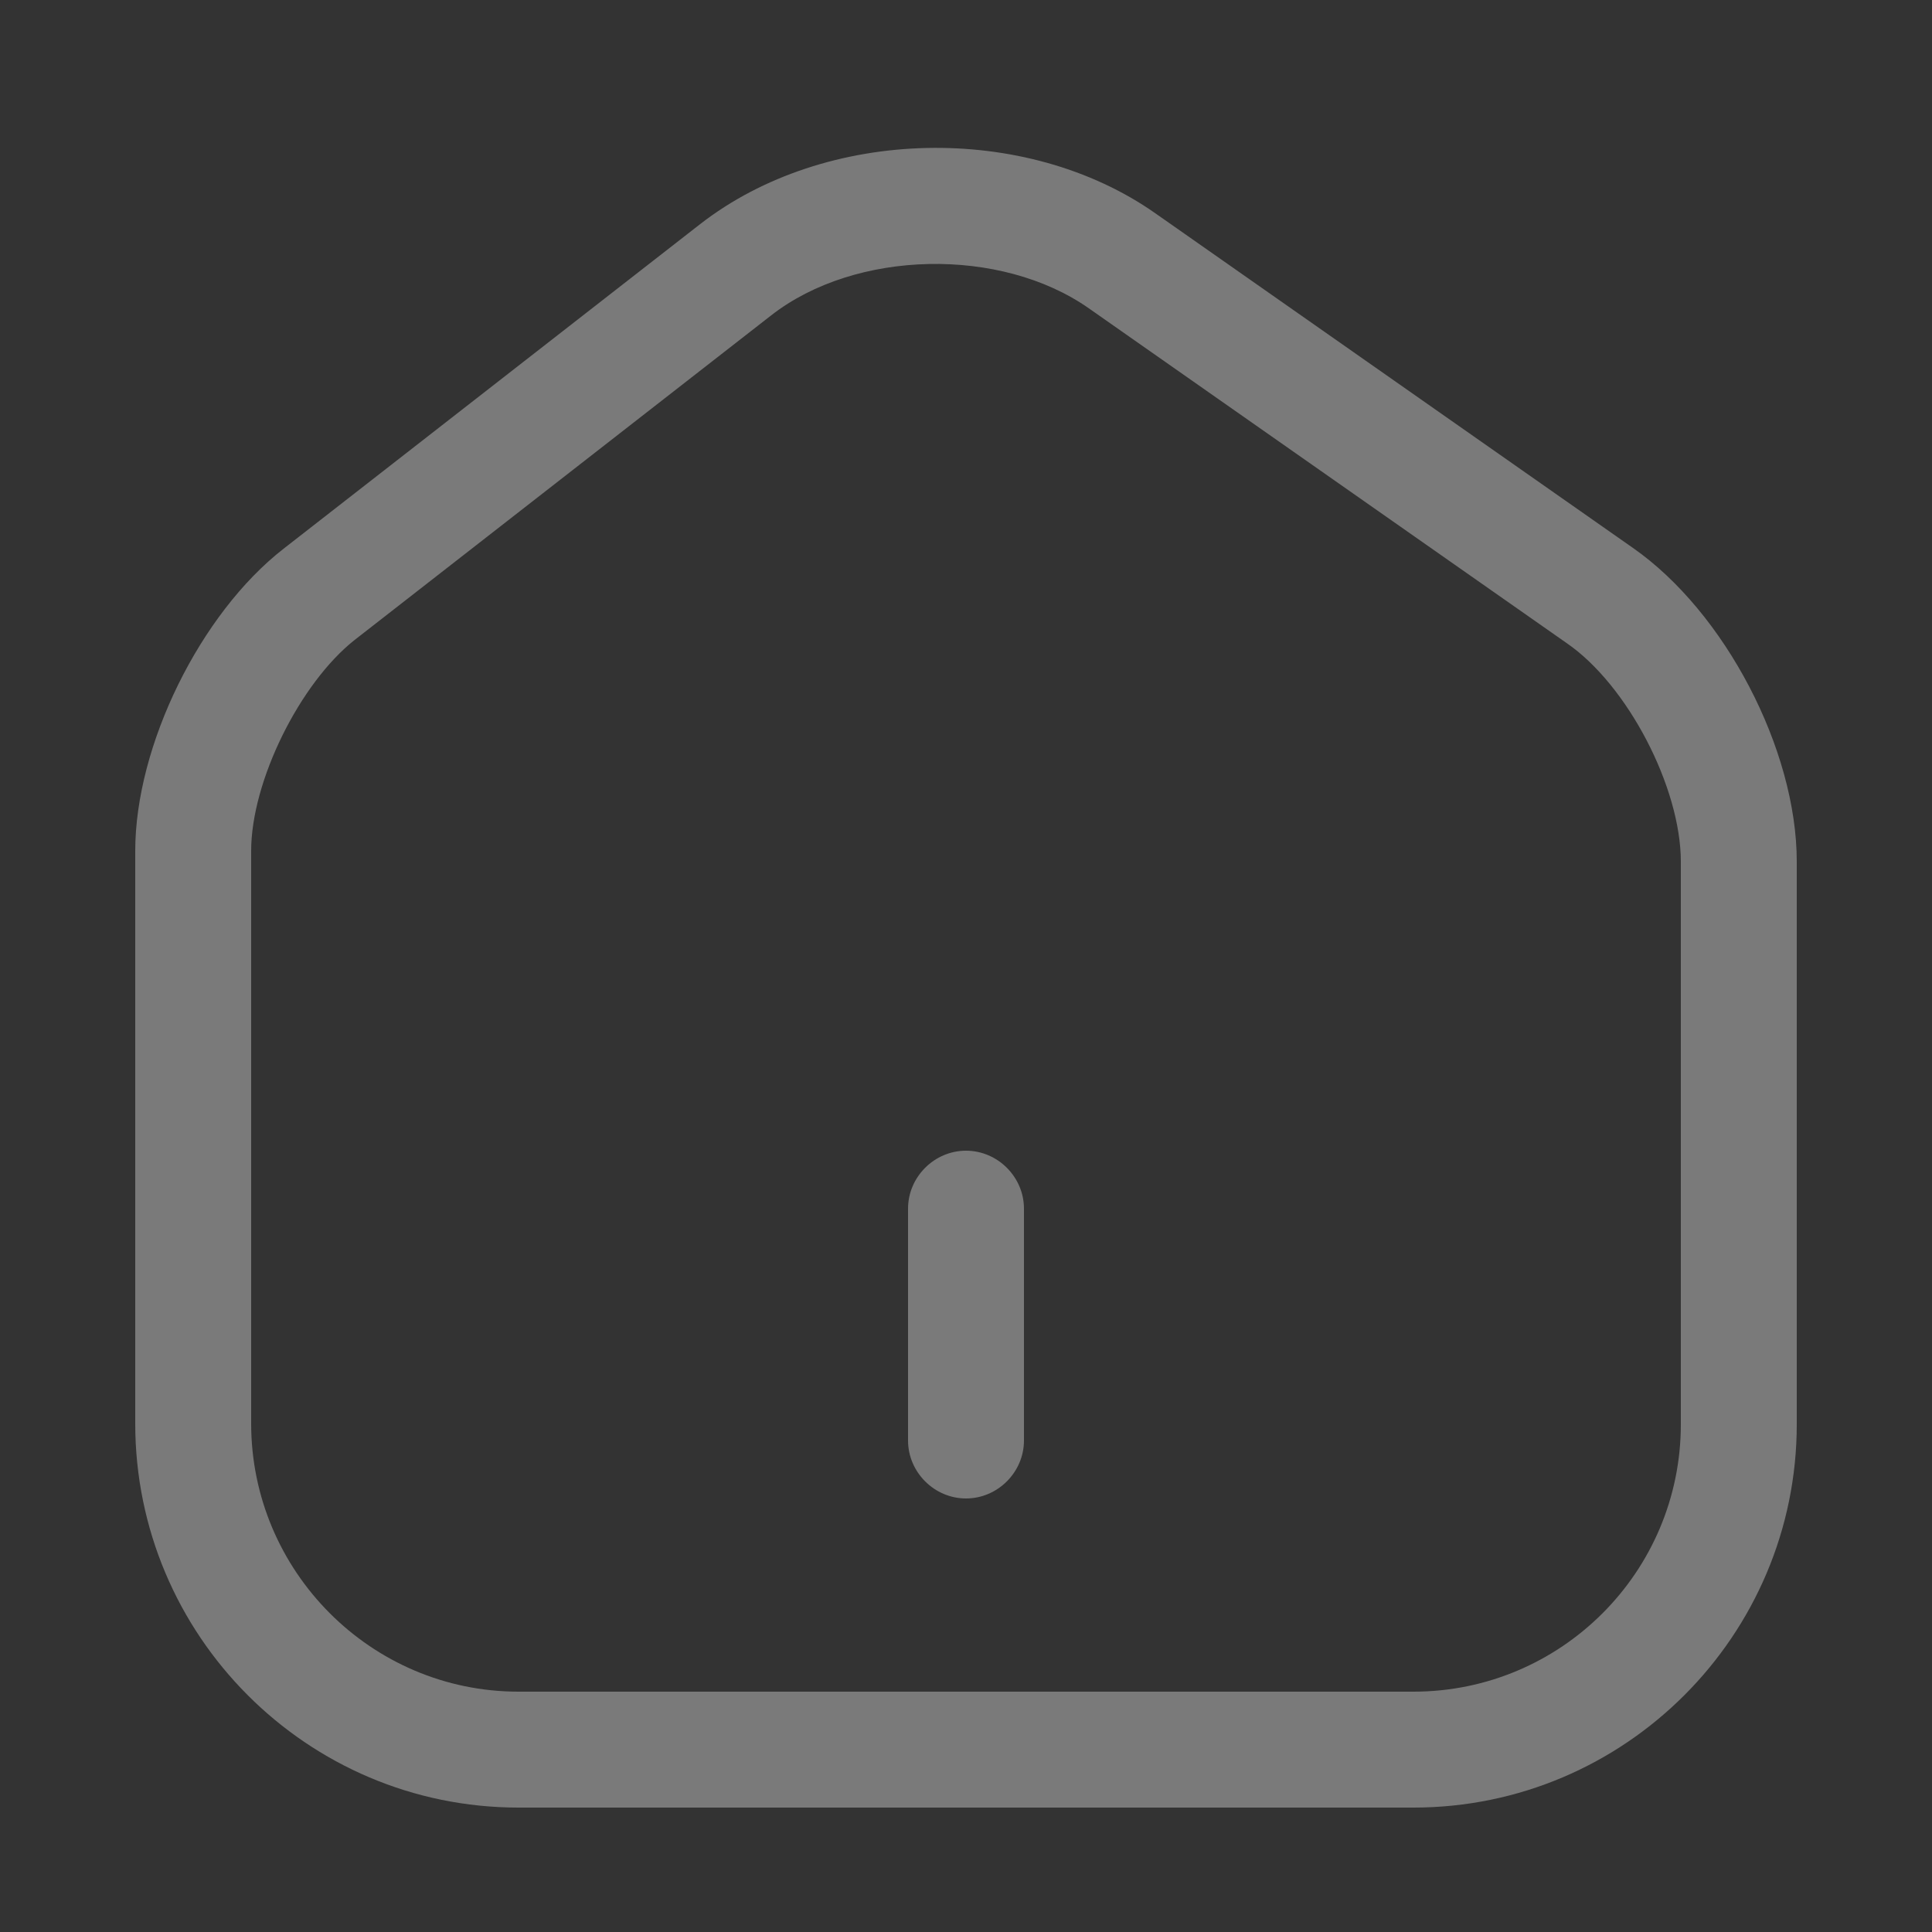 <svg width="25" height="25" viewBox="0 0 25 25" fill="none" xmlns="http://www.w3.org/2000/svg">
<rect x="0" y="0" width="25" height="25" fill="#333333" stroke="none"/>
<path d="M18.29 23.39H6.71C3.97 23.39 1.75 21.16 1.75 18.42V11.01C1.75 9.65 2.59 7.94 3.67 7.1L9.06 2.9C10.68 1.64 13.27 1.58 14.95 2.76L21.13 7.09C22.32 7.92 23.25 9.7 23.25 11.15V18.43C23.25 21.16 21.03 23.39 18.29 23.39ZM9.98 4.08L4.59 8.28C3.88 8.84 3.25 10.11 3.25 11.01V18.42C3.25 20.33 4.8 21.89 6.71 21.89H18.29C20.2 21.89 21.75 20.34 21.75 18.43V11.15C21.75 10.19 21.06 8.86 20.27 8.32L14.09 3.99C12.95 3.19 11.07 3.23 9.98 4.08Z" fill="white" fill-opacity="0.35"/>
<path d="M12.5 19.39C12.09 19.39 11.75 19.05 11.75 18.64V15.64C11.75 15.23 12.09 14.89 12.5 14.89C12.91 14.89 13.25 15.23 13.25 15.64V18.64C13.25 19.05 12.91 19.39 12.5 19.39Z" fill="white" fill-opacity="0.35"/>
</svg>
